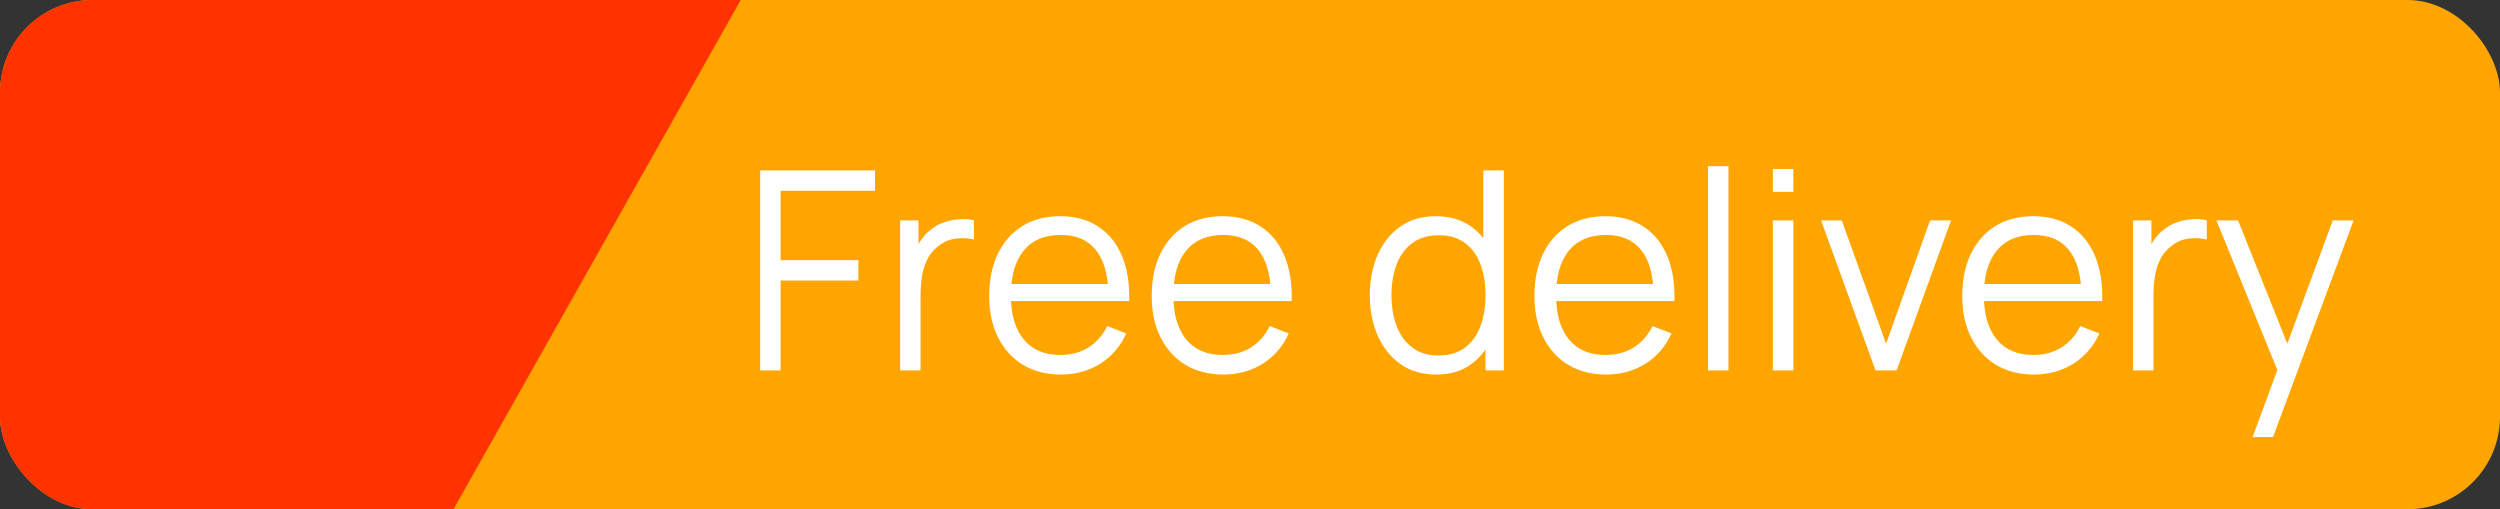 <svg width="54" height="11" viewBox="0 0 54 11" fill="none" xmlns="http://www.w3.org/2000/svg">
<rect x="0" y="0" width="54" height="11" fill="#333333" stroke="none"/>
<g clip-path="url(#clip0_2_3678)">
<rect width="54" height="11" rx="2" fill="#FFA500"/>
<path d="M0 0H16L9.231 12H0V0Z" fill="#FF3300"/>
<path d="M16.42 8V3.68H18.901V4.121H16.861V5.621H18.541V6.059H16.861V8H16.42ZM19.443 8V4.76H19.839V5.54L19.761 5.438C19.797 5.342 19.844 5.254 19.902 5.174C19.96 5.092 20.023 5.025 20.091 4.973C20.175 4.899 20.273 4.843 20.385 4.805C20.497 4.765 20.61 4.742 20.724 4.736C20.838 4.728 20.942 4.736 21.036 4.76V5.174C20.918 5.144 20.789 5.137 20.649 5.153C20.509 5.169 20.38 5.225 20.262 5.321C20.154 5.405 20.073 5.506 20.019 5.624C19.965 5.74 19.929 5.864 19.911 5.996C19.893 6.126 19.884 6.255 19.884 6.383V8H19.443ZM22.918 8.09C22.602 8.09 22.328 8.02 22.096 7.88C21.866 7.74 21.687 7.543 21.559 7.289C21.431 7.035 21.367 6.737 21.367 6.395C21.367 6.041 21.43 5.735 21.556 5.477C21.682 5.219 21.859 5.02 22.087 4.88C22.317 4.74 22.588 4.67 22.9 4.67C23.22 4.67 23.493 4.744 23.719 4.892C23.945 5.038 24.116 5.248 24.232 5.522C24.348 5.796 24.401 6.123 24.391 6.503H23.941V6.347C23.933 5.927 23.842 5.61 23.668 5.396C23.496 5.182 23.244 5.075 22.912 5.075C22.564 5.075 22.297 5.188 22.111 5.414C21.927 5.64 21.835 5.962 21.835 6.38C21.835 6.788 21.927 7.105 22.111 7.331C22.297 7.555 22.56 7.667 22.9 7.667C23.132 7.667 23.334 7.614 23.506 7.508C23.68 7.4 23.817 7.245 23.917 7.043L24.328 7.202C24.2 7.484 24.011 7.703 23.761 7.859C23.513 8.013 23.232 8.09 22.918 8.09ZM21.679 6.503V6.134H24.154V6.503H21.679ZM26.428 8.09C26.112 8.09 25.838 8.02 25.606 7.88C25.376 7.74 25.197 7.543 25.069 7.289C24.941 7.035 24.877 6.737 24.877 6.395C24.877 6.041 24.94 5.735 25.066 5.477C25.192 5.219 25.369 5.02 25.597 4.88C25.827 4.74 26.098 4.67 26.41 4.67C26.73 4.67 27.003 4.744 27.229 4.892C27.455 5.038 27.626 5.248 27.742 5.522C27.858 5.796 27.911 6.123 27.901 6.503H27.451V6.347C27.443 5.927 27.352 5.61 27.178 5.396C27.006 5.182 26.754 5.075 26.422 5.075C26.074 5.075 25.807 5.188 25.621 5.414C25.437 5.64 25.345 5.962 25.345 6.38C25.345 6.788 25.437 7.105 25.621 7.331C25.807 7.555 26.07 7.667 26.41 7.667C26.642 7.667 26.844 7.614 27.016 7.508C27.19 7.4 27.327 7.245 27.427 7.043L27.838 7.202C27.71 7.484 27.521 7.703 27.271 7.859C27.023 8.013 26.742 8.09 26.428 8.09ZM25.189 6.503V6.134H27.664V6.503H25.189ZM31.025 8.09C30.723 8.09 30.465 8.015 30.251 7.865C30.037 7.713 29.873 7.508 29.759 7.25C29.645 6.992 29.588 6.701 29.588 6.377C29.588 6.055 29.644 5.765 29.756 5.507C29.87 5.249 30.033 5.045 30.245 4.895C30.457 4.745 30.711 4.67 31.007 4.67C31.311 4.67 31.567 4.744 31.775 4.892C31.983 5.04 32.14 5.243 32.246 5.501C32.354 5.757 32.408 6.049 32.408 6.377C32.408 6.699 32.355 6.99 32.249 7.25C32.143 7.508 31.987 7.713 31.781 7.865C31.575 8.015 31.323 8.09 31.025 8.09ZM31.07 7.679C31.3 7.679 31.49 7.623 31.64 7.511C31.79 7.399 31.902 7.245 31.976 7.049C32.05 6.851 32.087 6.627 32.087 6.377C32.087 6.123 32.05 5.899 31.976 5.705C31.902 5.509 31.79 5.356 31.64 5.246C31.492 5.136 31.305 5.081 31.079 5.081C30.847 5.081 30.655 5.138 30.503 5.252C30.351 5.366 30.238 5.521 30.164 5.717C30.092 5.913 30.056 6.133 30.056 6.377C30.056 6.623 30.093 6.845 30.167 7.043C30.243 7.239 30.356 7.394 30.506 7.508C30.656 7.622 30.844 7.679 31.07 7.679ZM32.087 8V5.561H32.039V3.68H32.483V8H32.087ZM34.695 8.09C34.379 8.09 34.105 8.02 33.873 7.88C33.643 7.74 33.464 7.543 33.336 7.289C33.208 7.035 33.144 6.737 33.144 6.395C33.144 6.041 33.207 5.735 33.333 5.477C33.459 5.219 33.636 5.02 33.864 4.88C34.094 4.74 34.365 4.67 34.677 4.67C34.997 4.67 35.27 4.744 35.496 4.892C35.722 5.038 35.893 5.248 36.009 5.522C36.125 5.796 36.178 6.123 36.168 6.503H35.718V6.347C35.71 5.927 35.619 5.61 35.445 5.396C35.273 5.182 35.021 5.075 34.689 5.075C34.341 5.075 34.074 5.188 33.888 5.414C33.704 5.64 33.612 5.962 33.612 6.38C33.612 6.788 33.704 7.105 33.888 7.331C34.074 7.555 34.337 7.667 34.677 7.667C34.909 7.667 35.111 7.614 35.283 7.508C35.457 7.4 35.594 7.245 35.694 7.043L36.105 7.202C35.977 7.484 35.788 7.703 35.538 7.859C35.29 8.013 35.009 8.09 34.695 8.09ZM33.456 6.503V6.134H35.931V6.503H33.456ZM36.894 8V3.59H37.335V8H36.894ZM38.294 4.145V3.65H38.736V4.145H38.294ZM38.294 8V4.76H38.736V8H38.294ZM40.511 8L39.335 4.76H39.782L40.739 7.424L41.69 4.76H42.143L40.967 8H40.511ZM43.935 8.09C43.62 8.09 43.346 8.02 43.114 7.88C42.883 7.74 42.705 7.543 42.577 7.289C42.449 7.035 42.385 6.737 42.385 6.395C42.385 6.041 42.447 5.735 42.574 5.477C42.7 5.219 42.877 5.02 43.105 4.88C43.334 4.74 43.605 4.67 43.917 4.67C44.237 4.67 44.511 4.744 44.736 4.892C44.962 5.038 45.133 5.248 45.249 5.522C45.365 5.796 45.419 6.123 45.408 6.503H44.959V6.347C44.95 5.927 44.859 5.61 44.685 5.396C44.514 5.182 44.261 5.075 43.929 5.075C43.581 5.075 43.315 5.188 43.129 5.414C42.944 5.64 42.852 5.962 42.852 6.38C42.852 6.788 42.944 7.105 43.129 7.331C43.315 7.555 43.578 7.667 43.917 7.667C44.15 7.667 44.352 7.614 44.523 7.508C44.697 7.4 44.834 7.245 44.934 7.043L45.346 7.202C45.218 7.484 45.029 7.703 44.779 7.859C44.531 8.013 44.249 8.09 43.935 8.09ZM42.697 6.503V6.134H45.172V6.503H42.697ZM46.074 8V4.76H46.47V5.54L46.392 5.438C46.428 5.342 46.475 5.254 46.533 5.174C46.591 5.092 46.654 5.025 46.722 4.973C46.806 4.899 46.904 4.843 47.016 4.805C47.128 4.765 47.241 4.742 47.355 4.736C47.469 4.728 47.573 4.736 47.667 4.76V5.174C47.549 5.144 47.42 5.137 47.28 5.153C47.14 5.169 47.011 5.225 46.893 5.321C46.785 5.405 46.704 5.506 46.65 5.624C46.596 5.74 46.56 5.864 46.542 5.996C46.524 6.126 46.515 6.255 46.515 6.383V8H46.074ZM48.657 9.44L49.284 7.739L49.293 8.243L47.874 4.76H48.342L49.506 7.673H49.314L50.388 4.76H50.838L49.098 9.44H48.657Z" fill="white"/>
</g>
<defs>
<clipPath id="clip0_2_3678">
<rect width="54" height="11" rx="2" fill="white"/>
</clipPath>
</defs>
</svg>
